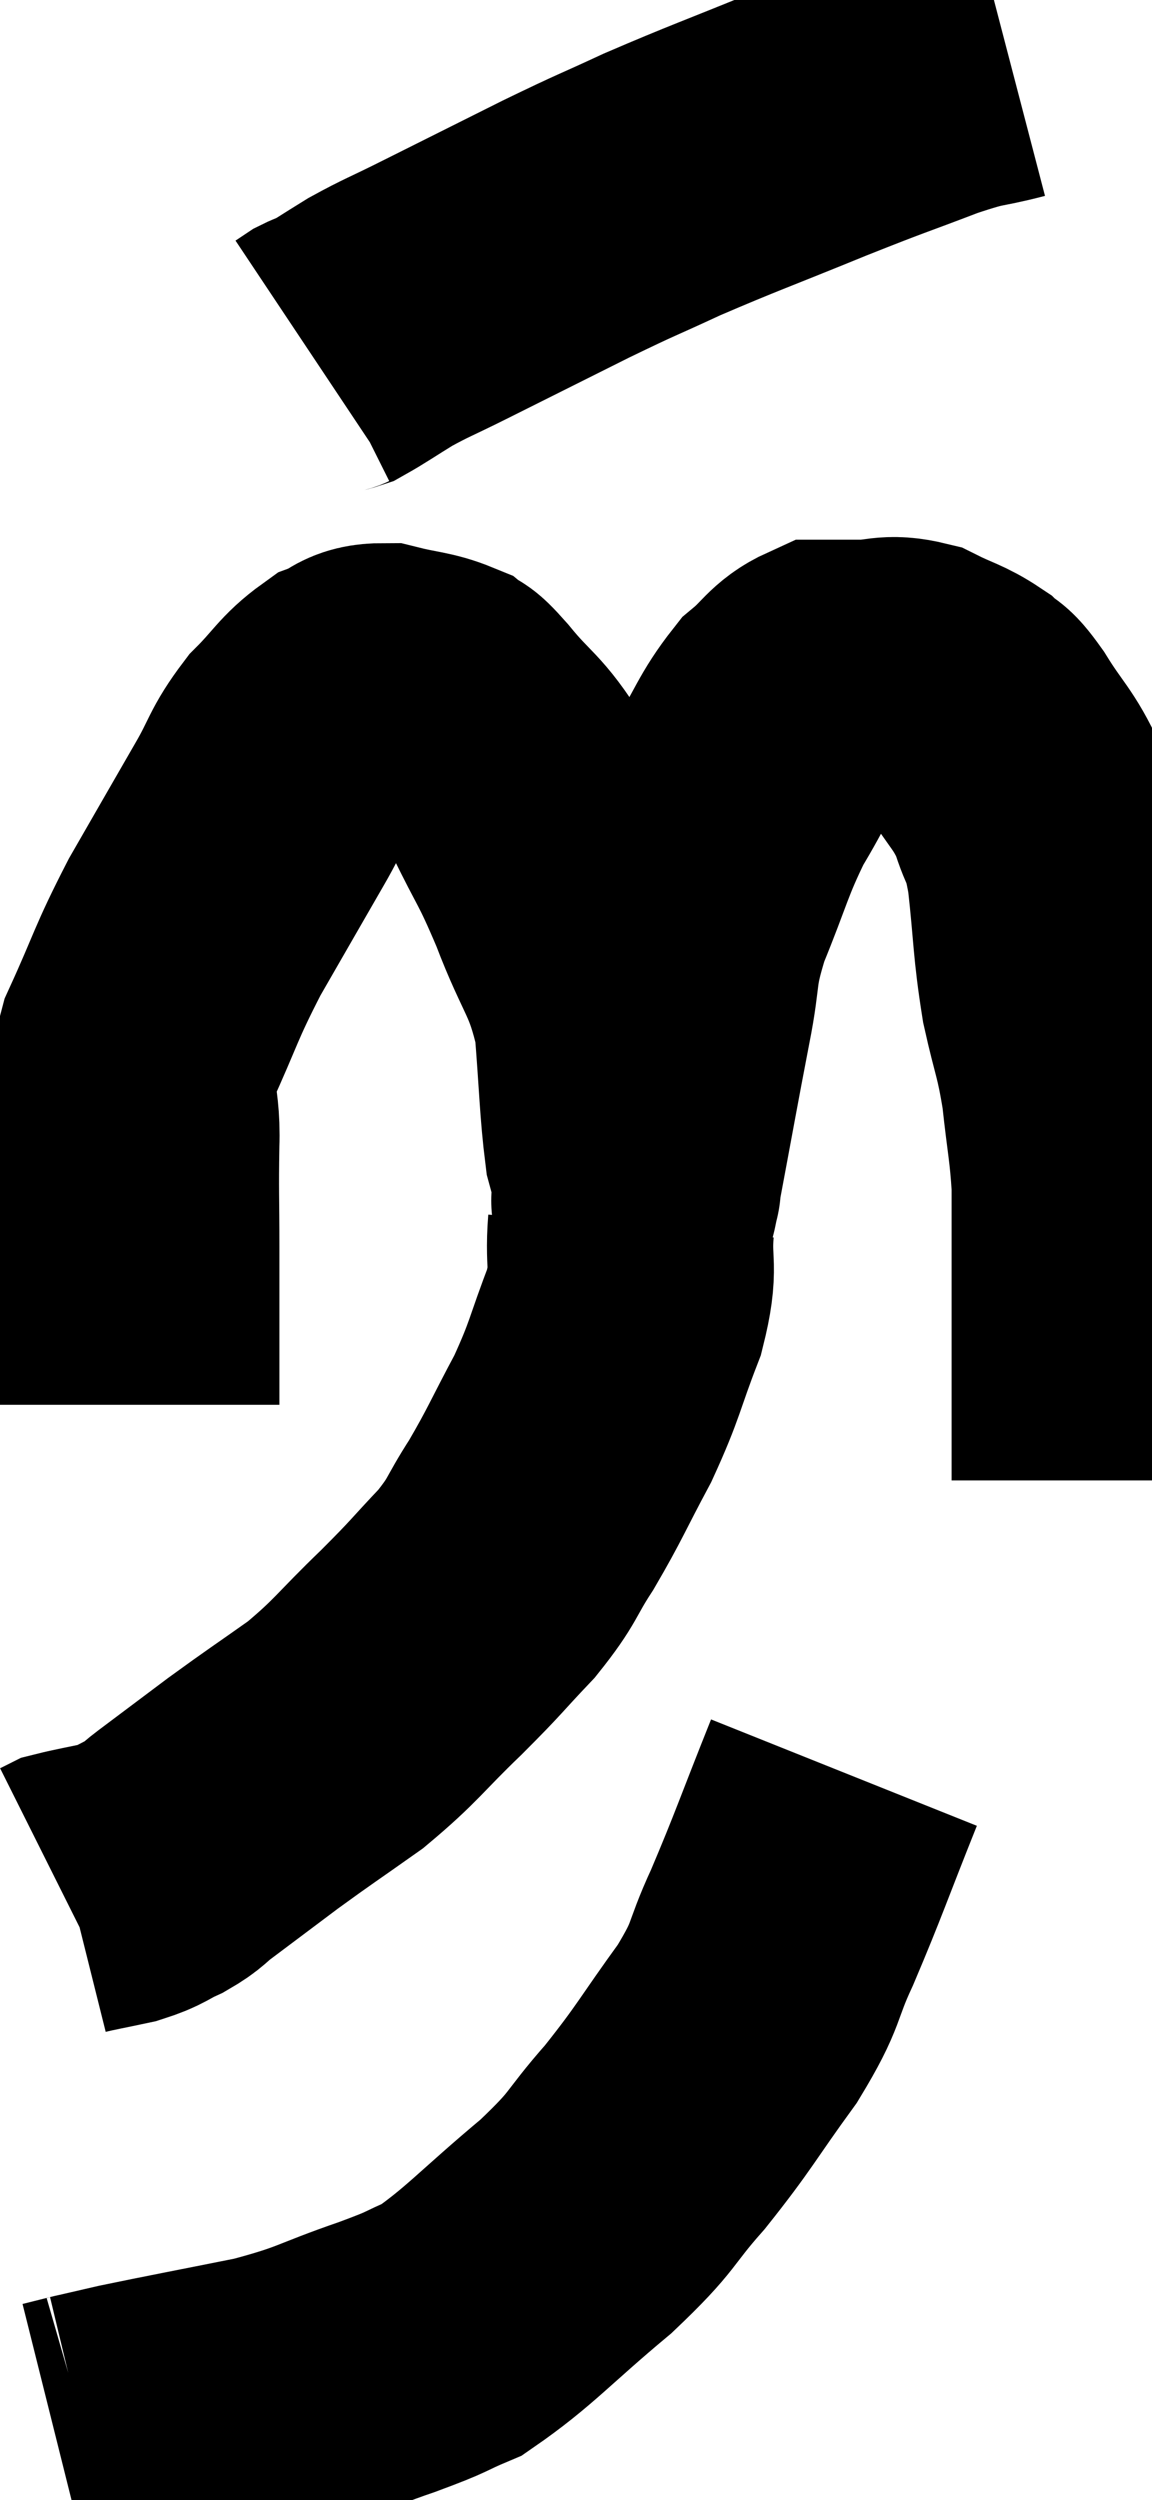 <svg xmlns="http://www.w3.org/2000/svg" viewBox="11.12 1.7 20.12 43.64" width="20.12" height="43.64"><path d="M 13.5 26.22 C 13.5 24.84, 13.5 24.6, 13.5 23.46 C 13.5 22.56, 13.485 22.53, 13.5 21.66 C 13.53 20.82, 13.305 20.925, 13.56 19.98 C 14.04 18.93, 13.995 18.9, 14.52 17.88 C 15.09 16.89, 15.21 16.68, 15.66 15.9 C 15.99 15.33, 15.945 15.255, 16.32 14.76 C 16.74 14.34, 16.785 14.19, 17.16 13.92 C 17.49 13.8, 17.415 13.68, 17.82 13.68 C 18.3 13.8, 18.45 13.785, 18.78 13.92 C 18.96 14.07, 18.78 13.815, 19.14 14.22 C 19.68 14.88, 19.74 14.775, 20.22 15.54 C 20.64 16.41, 20.64 16.29, 21.06 17.28 C 21.48 18.39, 21.645 18.39, 21.9 19.5 C 21.99 20.61, 21.99 21, 22.08 21.72 C 22.17 22.05, 22.215 22.215, 22.26 22.38 C 22.26 22.38, 22.26 22.395, 22.26 22.38 C 22.26 22.35, 22.125 23.055, 22.26 22.32 C 22.53 20.88, 22.575 20.61, 22.8 19.44 C 22.98 18.54, 22.86 18.6, 23.16 17.64 C 23.58 16.62, 23.58 16.455, 24 15.6 C 24.42 14.91, 24.45 14.715, 24.84 14.22 C 25.2 13.92, 25.23 13.77, 25.56 13.62 C 25.86 13.62, 25.785 13.62, 26.16 13.62 C 26.61 13.62, 26.625 13.515, 27.06 13.62 C 27.48 13.83, 27.585 13.83, 27.9 14.04 C 28.11 14.25, 28.02 14.04, 28.32 14.46 C 28.71 15.09, 28.815 15.105, 29.1 15.72 C 29.28 16.32, 29.31 16.08, 29.46 16.92 C 29.58 18, 29.55 18.135, 29.7 19.08 C 29.88 19.89, 29.925 19.875, 30.06 20.7 C 30.15 21.54, 30.195 21.66, 30.24 22.38 C 30.24 22.98, 30.24 22.845, 30.24 23.58 C 30.24 24.45, 30.24 24.525, 30.24 25.32 C 30.24 26.04, 30.24 26.205, 30.24 26.76 C 30.24 27.15, 30.24 27.345, 30.24 27.54 L 30.24 27.54" fill="none" stroke="black" stroke-width="5"></path><path d="M 28.74 2.7 C 28.05 2.88, 28.215 2.775, 27.36 3.06 C 26.34 3.45, 26.49 3.375, 25.32 3.84 C 24 4.38, 23.76 4.455, 22.68 4.92 C 21.84 5.31, 21.96 5.235, 21 5.7 C 19.92 6.24, 19.65 6.375, 18.84 6.78 C 18.3 7.05, 18.225 7.065, 17.76 7.32 C 17.37 7.56, 17.22 7.665, 16.98 7.8 C 16.89 7.83, 16.89 7.815, 16.8 7.86 L 16.62 7.98" fill="none" stroke="black" stroke-width="5"></path><path d="M 22.14 23.1 C 22.08 23.85, 22.23 23.76, 22.02 24.6 C 21.66 25.53, 21.705 25.575, 21.3 26.46 C 20.85 27.3, 20.82 27.42, 20.4 28.14 C 20.01 28.74, 20.1 28.74, 19.62 29.34 C 19.05 29.94, 19.14 29.88, 18.48 30.54 C 17.73 31.26, 17.715 31.365, 16.98 31.98 C 16.26 32.49, 16.2 32.52, 15.54 33 C 14.94 33.45, 14.76 33.585, 14.34 33.9 C 14.1 34.08, 14.145 34.095, 13.86 34.26 C 13.53 34.41, 13.575 34.44, 13.2 34.56 C 12.78 34.65, 12.6 34.68, 12.36 34.74 L 12.24 34.8" fill="none" stroke="black" stroke-width="5"></path><path d="M 25.86 32.64 C 25.32 33.99, 25.245 34.245, 24.78 35.34 C 24.39 36.18, 24.555 36.105, 24 37.02 C 23.28 38.01, 23.265 38.115, 22.56 39 C 21.87 39.78, 22.065 39.72, 21.18 40.56 C 20.1 41.46, 19.845 41.79, 19.02 42.36 C 18.45 42.6, 18.69 42.54, 17.88 42.84 C 16.83 43.2, 16.905 43.26, 15.78 43.56 C 14.58 43.8, 14.175 43.875, 13.38 44.04 C 12.99 44.13, 12.795 44.175, 12.6 44.22 C 12.6 44.22, 12.72 44.19, 12.6 44.22 L 12.12 44.34" fill="none" stroke="black" stroke-width="5"></path></svg>
